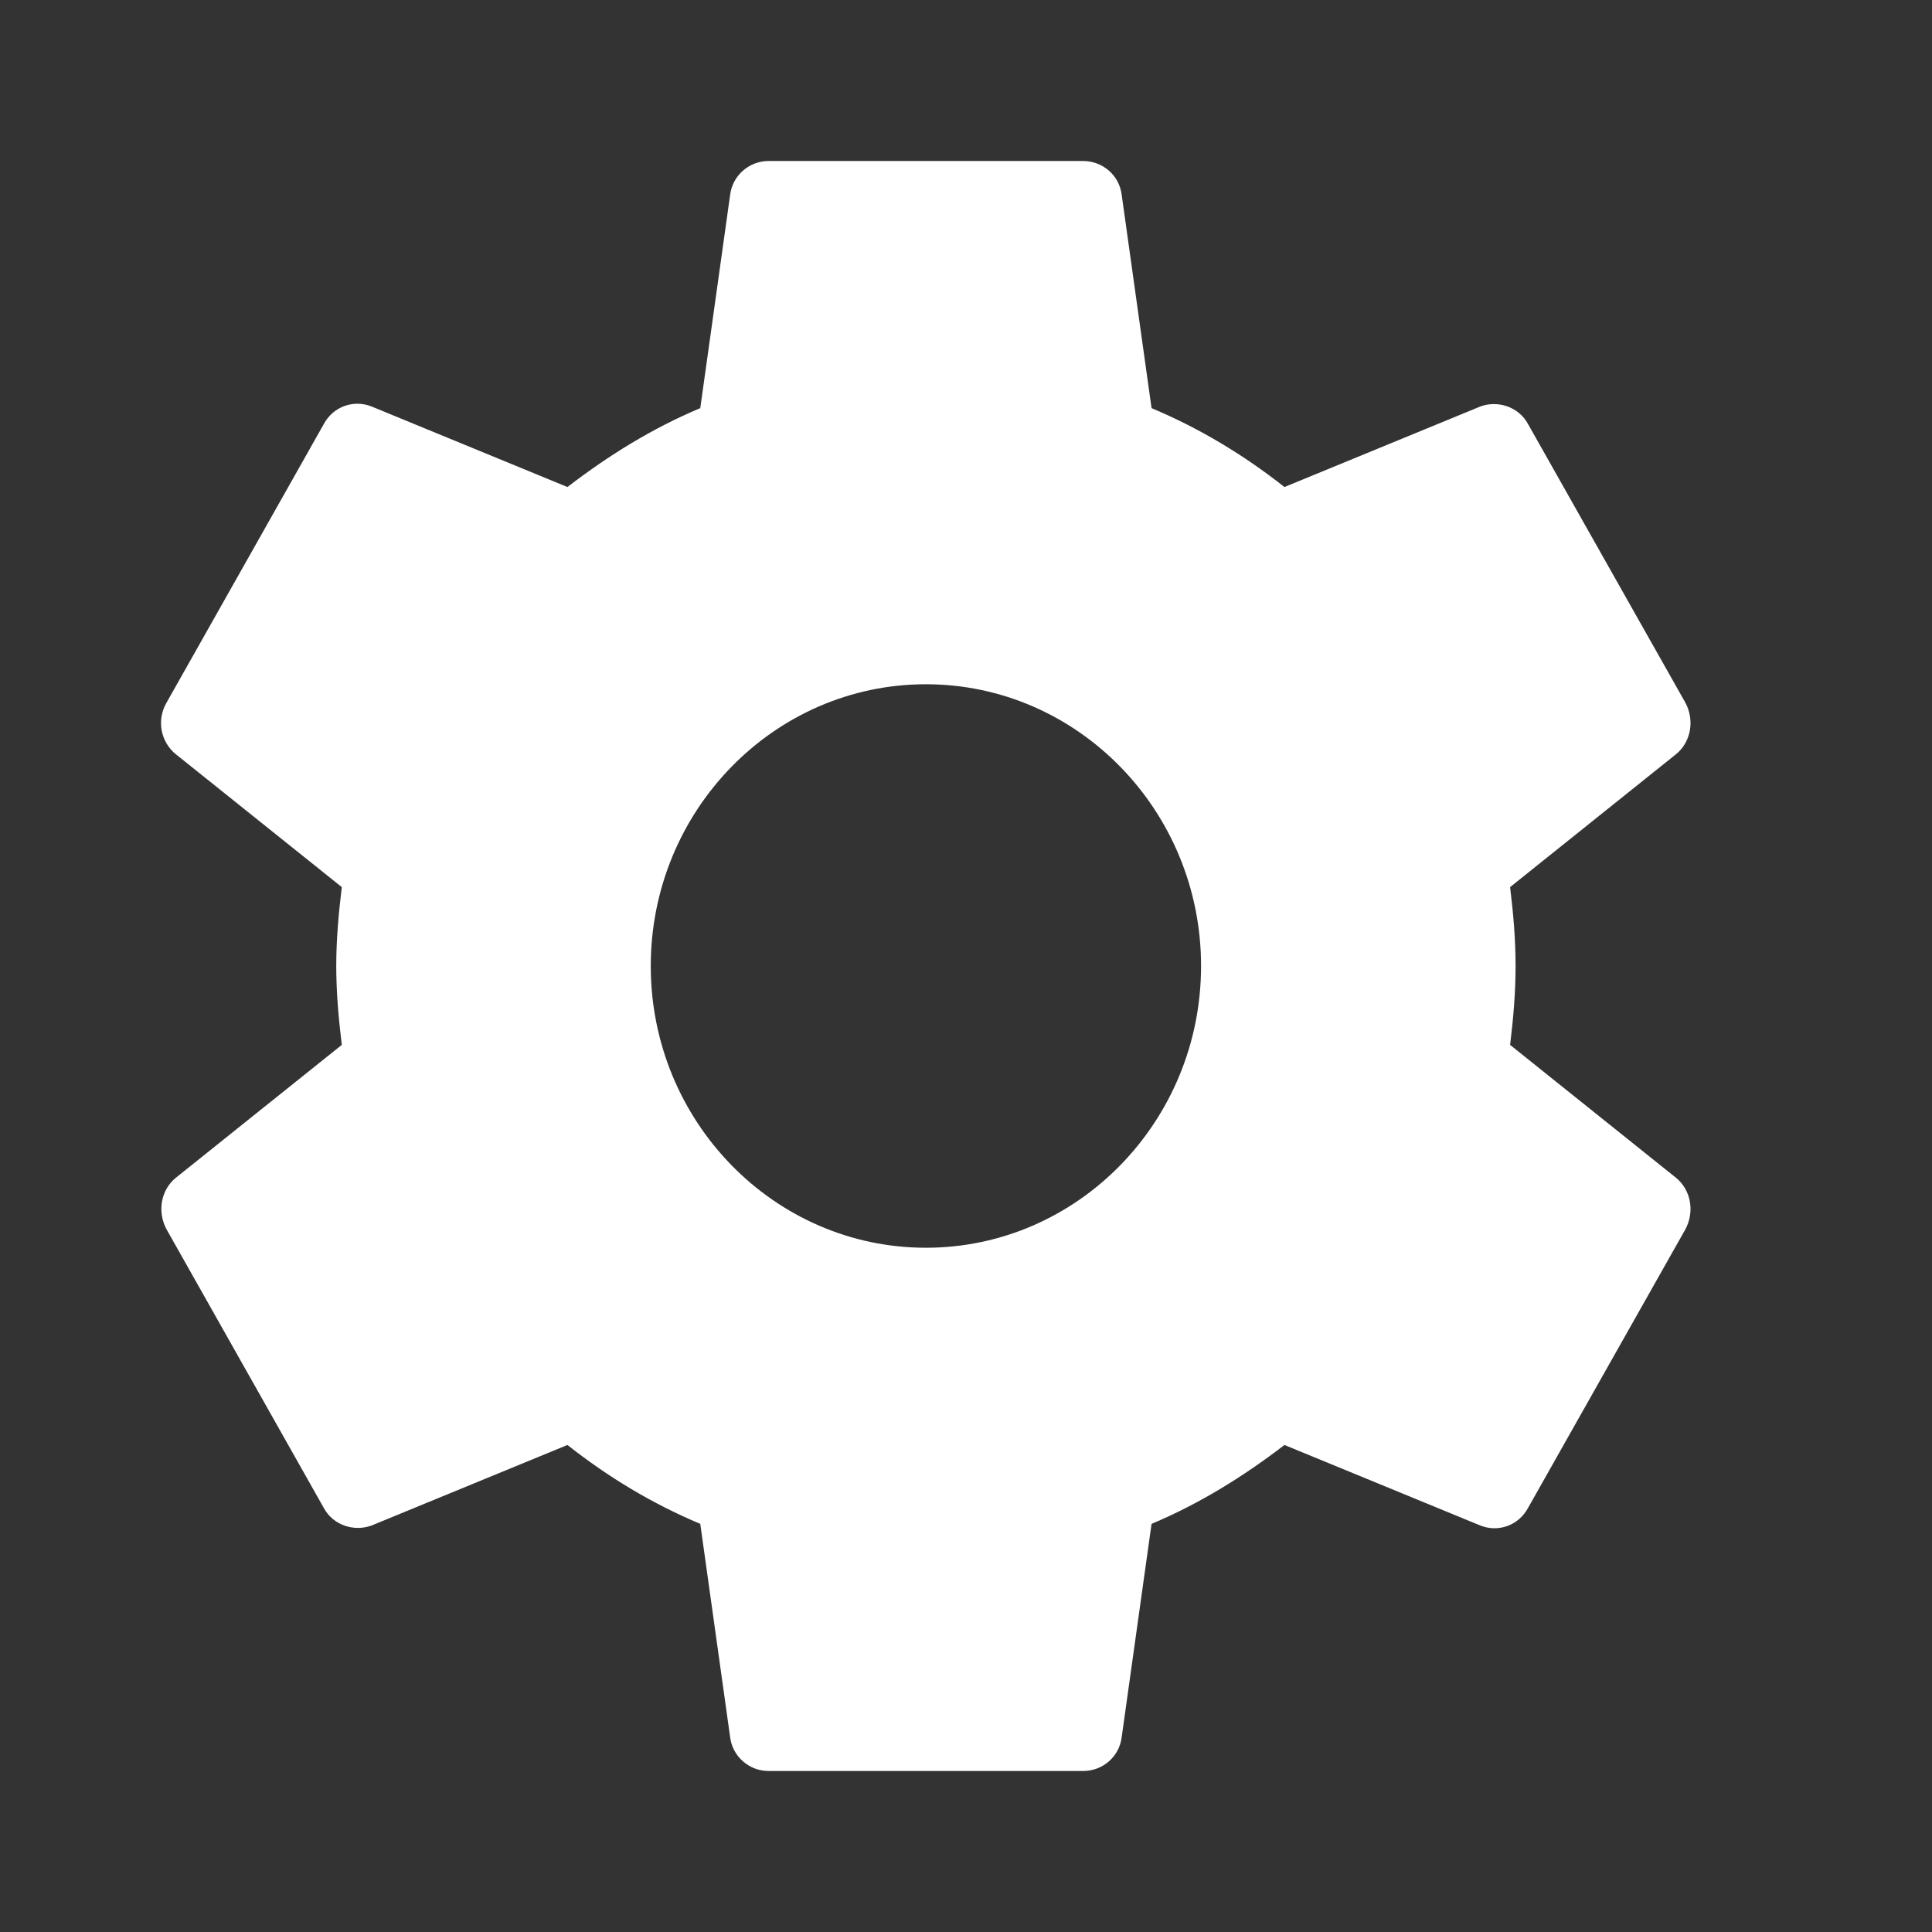 <?xml version="1.0" encoding="UTF-8"?>
<svg width="24px" height="24px" viewBox="0 0 24 24" version="1.1" xmlns="http://www.w3.org/2000/svg" xmlns:xlink="http://www.w3.org/1999/xlink">
    <rect x="0" y="0" width="24" height="24" fill="#333333" stroke="none"/>
    <!-- Generator: Sketch 48.1 (47250) - http://www.bohemiancoding.com/sketch -->
    <title>Nav/Linux/icons/系统管理</title>
    <desc>Created with Sketch.</desc>
    <defs></defs>
    <g id="Symbols" stroke="none" stroke-width="1" fill="none" fill-rule="evenodd">
        <g id="Nav/Linux/icons/系统管理" fill="#FFFFFF" fill-rule="nonzero">
            <g id="ic_系统管理">
                <path d="M18.759,12.98 C18.798,12.66 18.827,12.34 18.827,12 C18.827,11.66 18.798,11.34 18.759,11.02 L20.819,9.37 C21.005,9.22 21.054,8.95 20.937,8.73 L18.983,5.27 C18.866,5.05 18.602,4.97 18.388,5.05 L15.956,6.05 C15.448,5.65 14.901,5.32 14.305,5.07 L13.934,2.42 C13.905,2.18 13.7,2 13.455,2 L9.549,2 C9.305,2 9.1,2.18 9.07,2.42 L8.699,5.07 C8.103,5.32 7.556,5.66 7.049,6.05 L4.617,5.05 C4.392,4.96 4.138,5.05 4.021,5.27 L2.068,8.73 C1.941,8.95 1.999,9.22 2.185,9.37 L4.246,11.02 C4.207,11.34 4.177,11.67 4.177,12 C4.177,12.33 4.207,12.66 4.246,12.98 L2.185,14.63 C1.999,14.78 1.951,15.05 2.068,15.27 L4.021,18.73 C4.138,18.95 4.402,19.03 4.617,18.95 L7.049,17.95 C7.556,18.35 8.103,18.68 8.699,18.93 L9.07,21.58 C9.1,21.82 9.305,22 9.549,22 L13.455,22 C13.7,22 13.905,21.82 13.934,21.58 L14.305,18.93 C14.901,18.68 15.448,18.34 15.956,17.95 L18.388,18.95 C18.612,19.04 18.866,18.95 18.983,18.73 L20.937,15.27 C21.054,15.05 21.005,14.78 20.819,14.63 L18.759,12.98 Z M11.502,15.5 C9.617,15.5 8.084,13.93 8.084,12 C8.084,10.07 9.617,8.5 11.502,8.5 C13.387,8.5 14.92,10.07 14.92,12 C14.92,13.93 13.387,15.5 11.502,15.5 Z" id="Shape"></path>
            </g>
        </g>
    </g>
</svg>